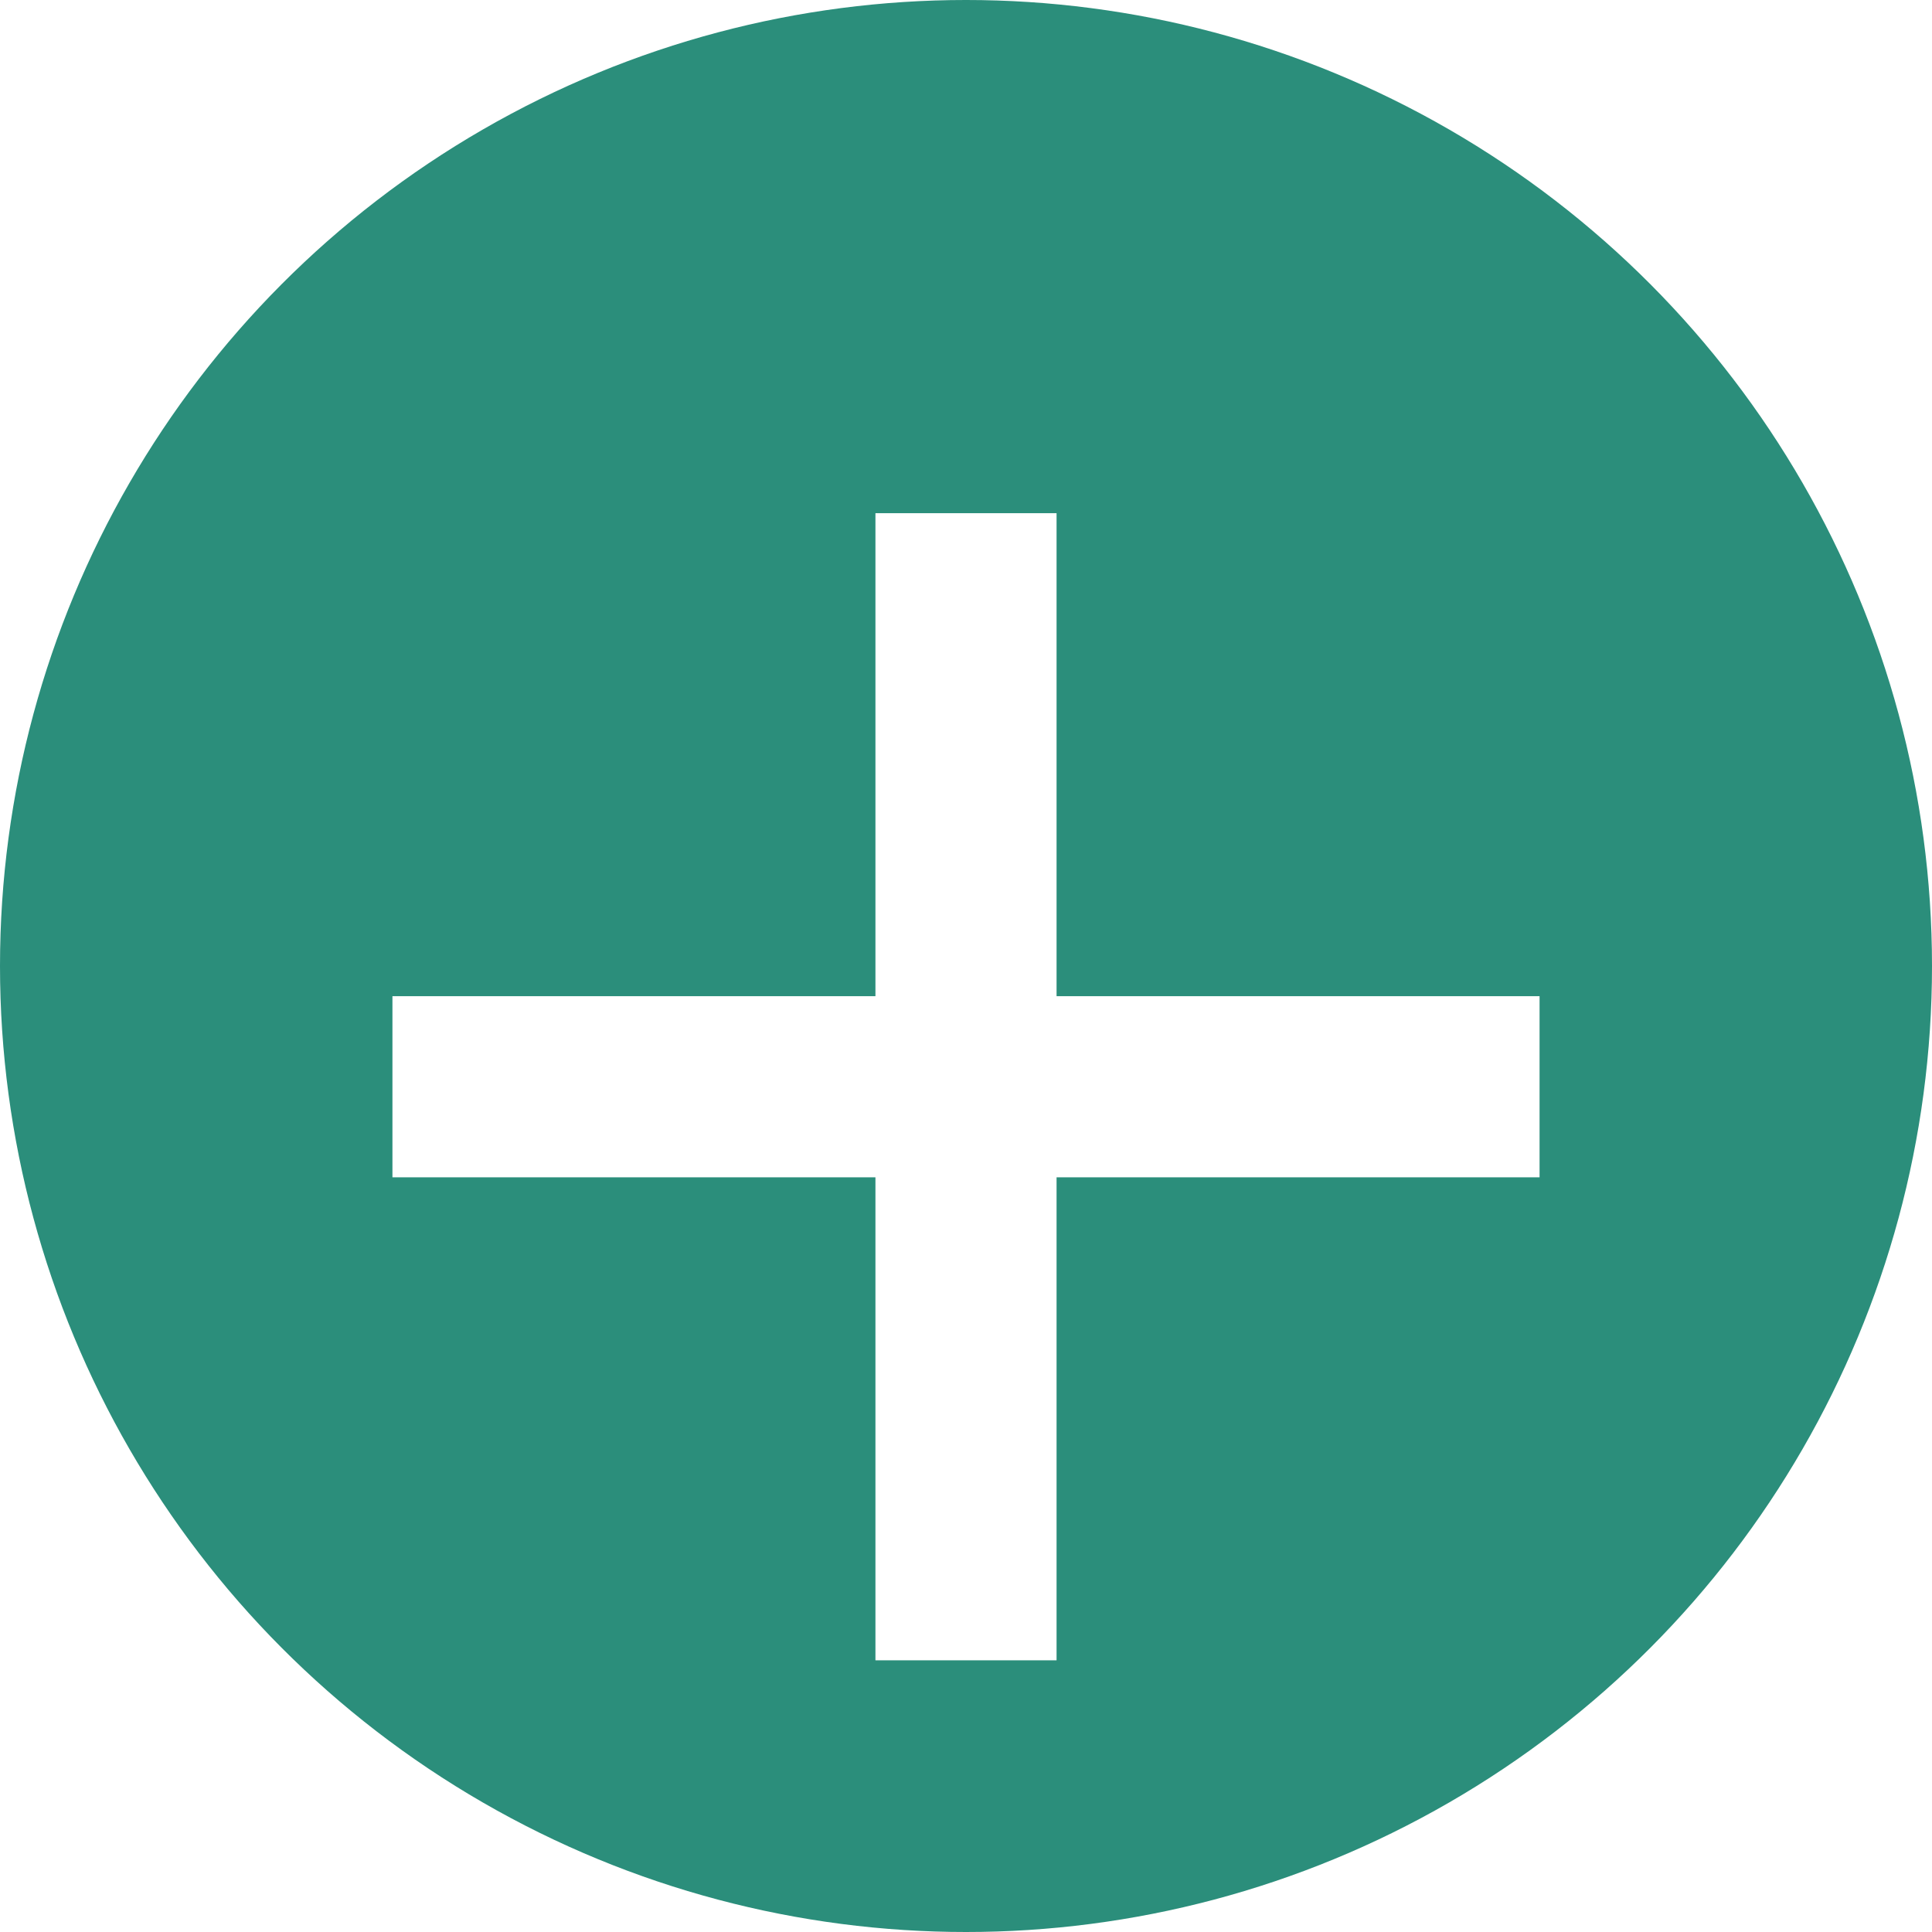 <svg width="64" height="64" viewBox="0 0 64 64" fill="none" xmlns="http://www.w3.org/2000/svg">
<g clip-path="url(#clip0_314_2)">
<rect width="64" height="64" fill="white"/>
<circle cx="32" cy="32" r="32" fill="#2B8E7B"/>
<g filter="url(#filter0_d_314_2)">
<path fill-rule="evenodd" clip-rule="evenodd" d="M35 13H29V29H13V35H29V51H35V35H51V29H35V13Z" fill="white"/>
</g>
</g>
<defs>
<filter id="filter0_d_314_2" x="9" y="13" width="46" height="46" filterUnits="userSpaceOnUse" color-interpolation-filters="sRGB">
<feFlood flood-opacity="0" result="BackgroundImageFix"/>
<feColorMatrix in="SourceAlpha" type="matrix" values="0 0 0 0 0 0 0 0 0 0 0 0 0 0 0 0 0 0 127 0" result="hardAlpha"/>
<feOffset dy="4"/>
<feGaussianBlur stdDeviation="2"/>
<feComposite in2="hardAlpha" operator="out"/>
<feColorMatrix type="matrix" values="0 0 0 0 0 0 0 0 0 0 0 0 0 0 0 0 0 0 0.25 0"/>
<feBlend mode="normal" in2="BackgroundImageFix" result="effect1_dropShadow_314_2"/>
<feBlend mode="normal" in="SourceGraphic" in2="effect1_dropShadow_314_2" result="shape"/>
</filter>
<clipPath id="clip0_314_2">
<rect width="64" height="64" fill="white"/>
</clipPath>
</defs>
</svg>
